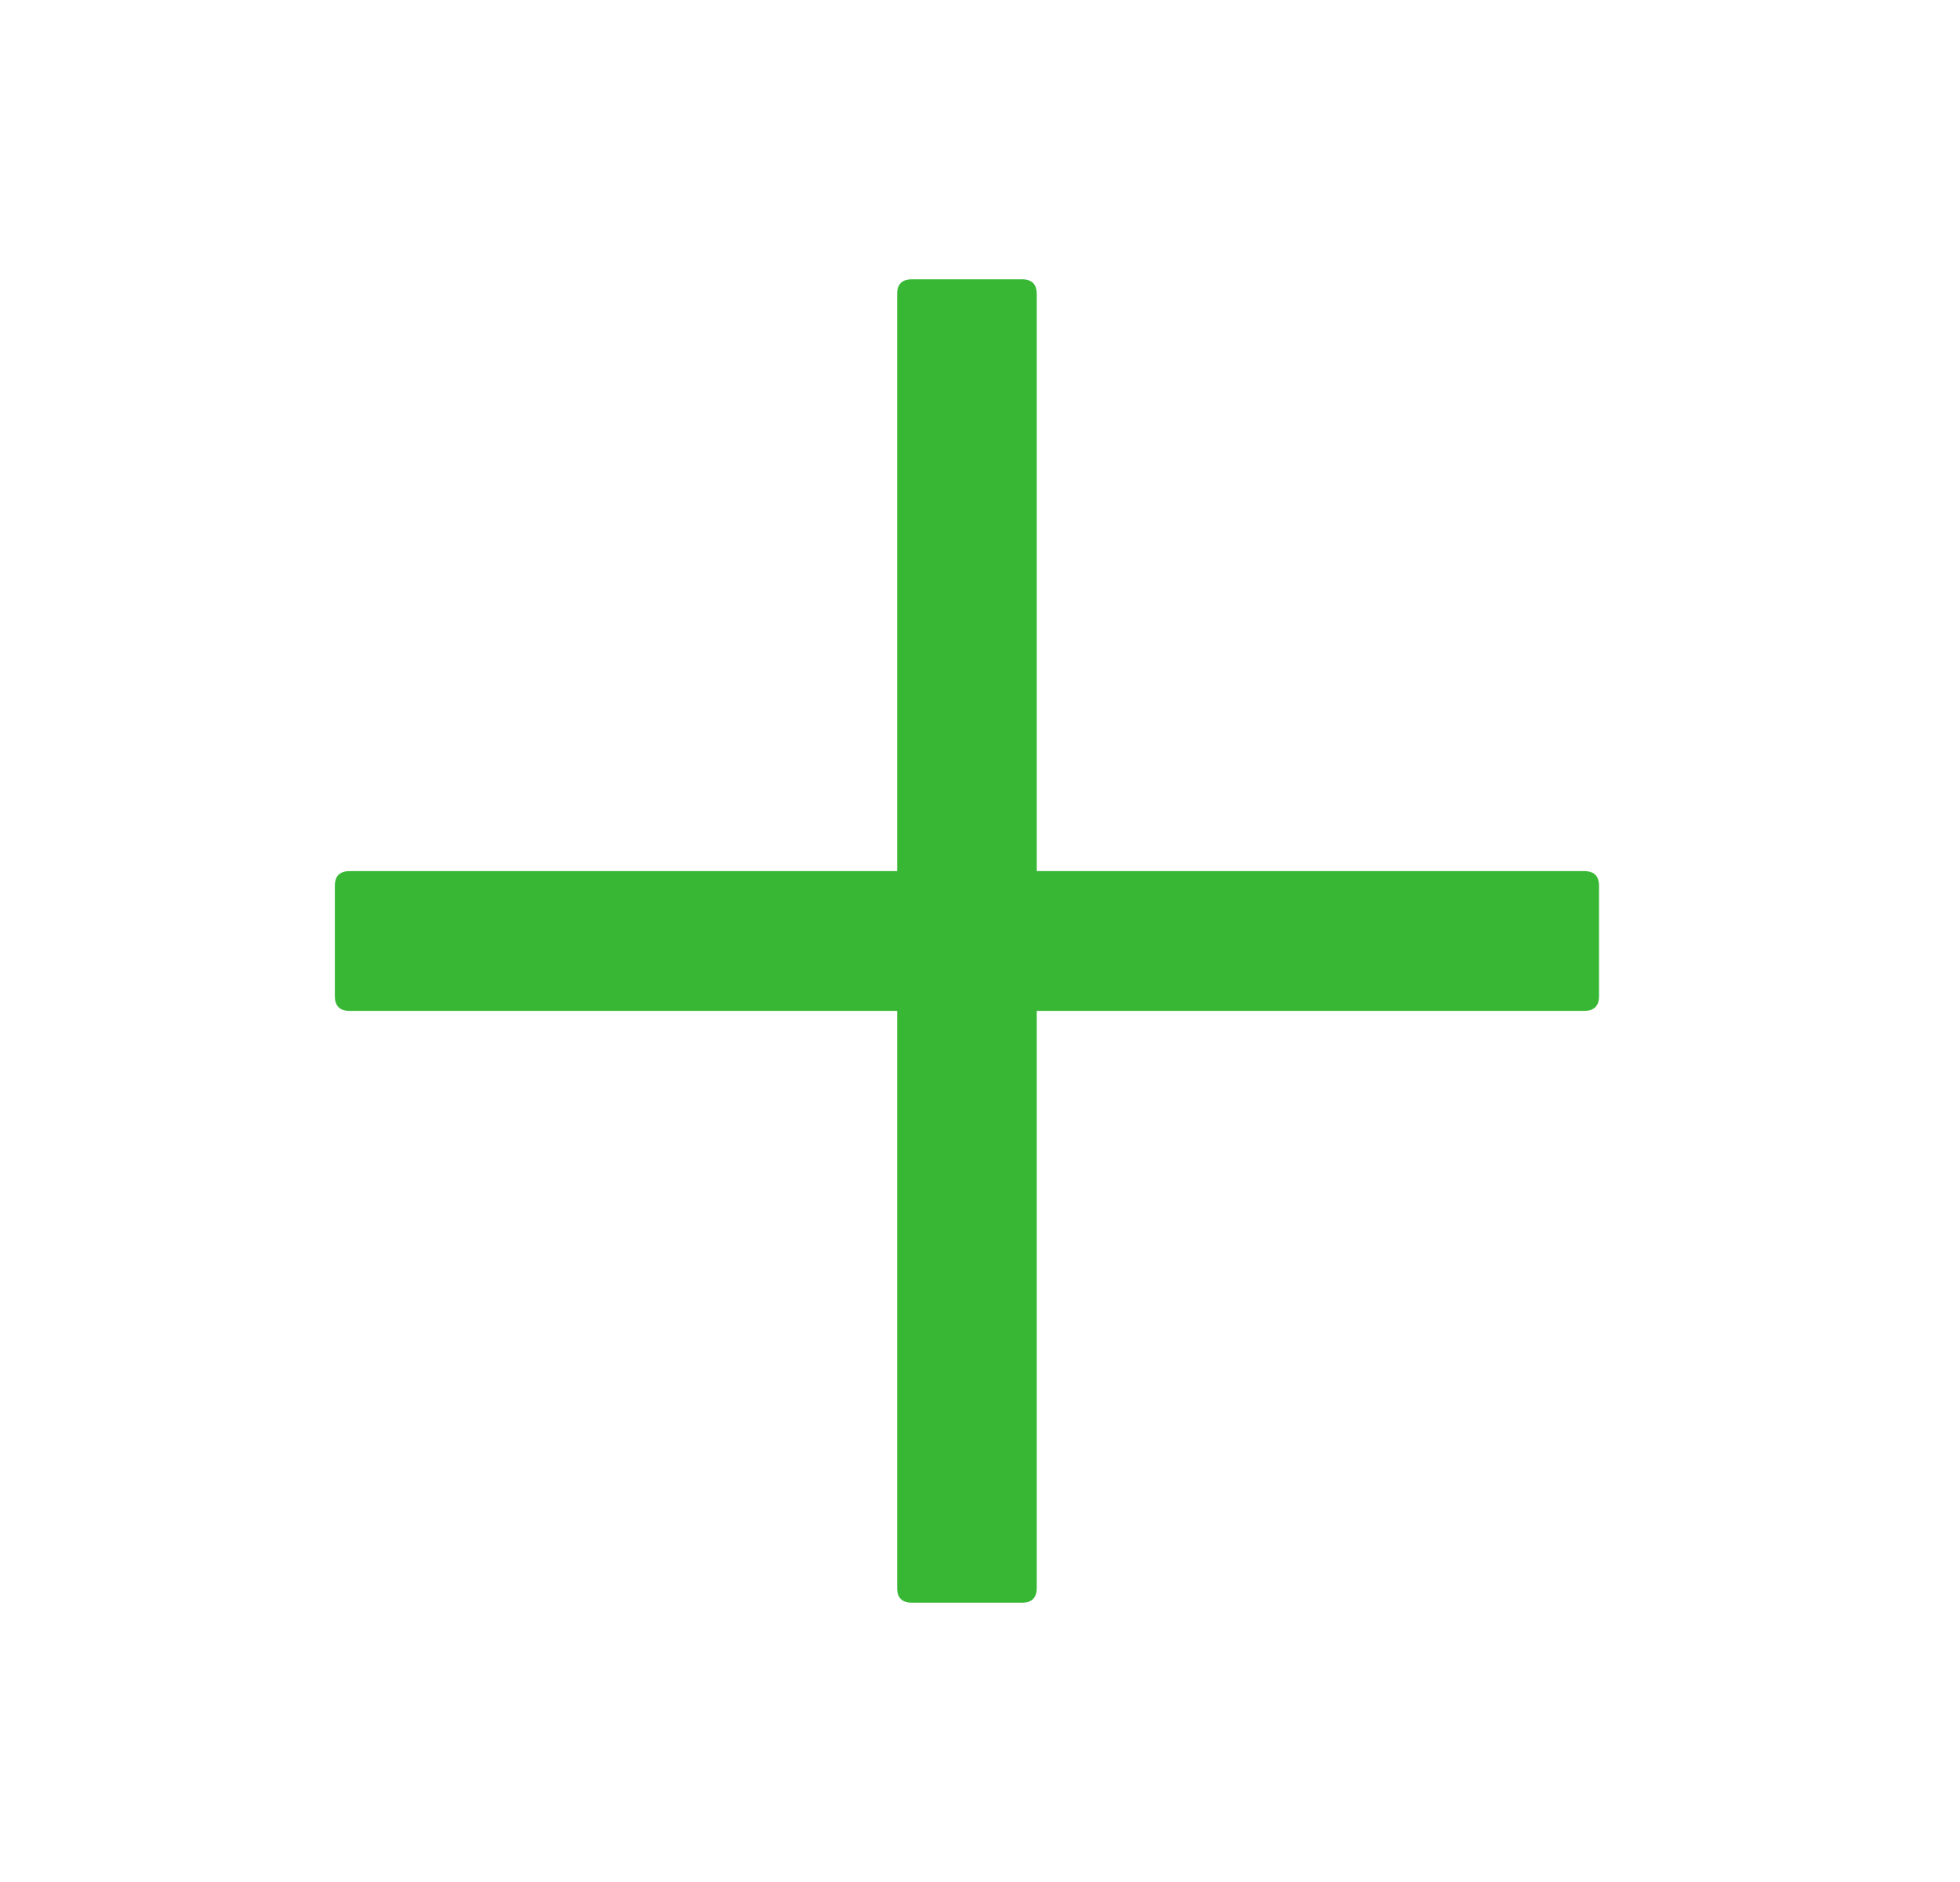 <svg width="25" height="24" viewBox="0 0 25 24" fill="none" xmlns="http://www.w3.org/2000/svg">
<path d="M11.63 3.562H13.037C13.162 3.562 13.224 3.625 13.224 3.75V20.25C13.224 20.375 13.162 20.438 13.037 20.438H11.63C11.505 20.438 11.443 20.375 11.443 20.25V3.75C11.443 3.625 11.505 3.562 11.63 3.562Z" fill="#38B735"/>
<path d="M4.458 11.109H20.208C20.333 11.109 20.396 11.172 20.396 11.297V12.703C20.396 12.828 20.333 12.891 20.208 12.891H4.458C4.333 12.891 4.271 12.828 4.271 12.703V11.297C4.271 11.172 4.333 11.109 4.458 11.109Z" fill="#38B735"/>
</svg>

